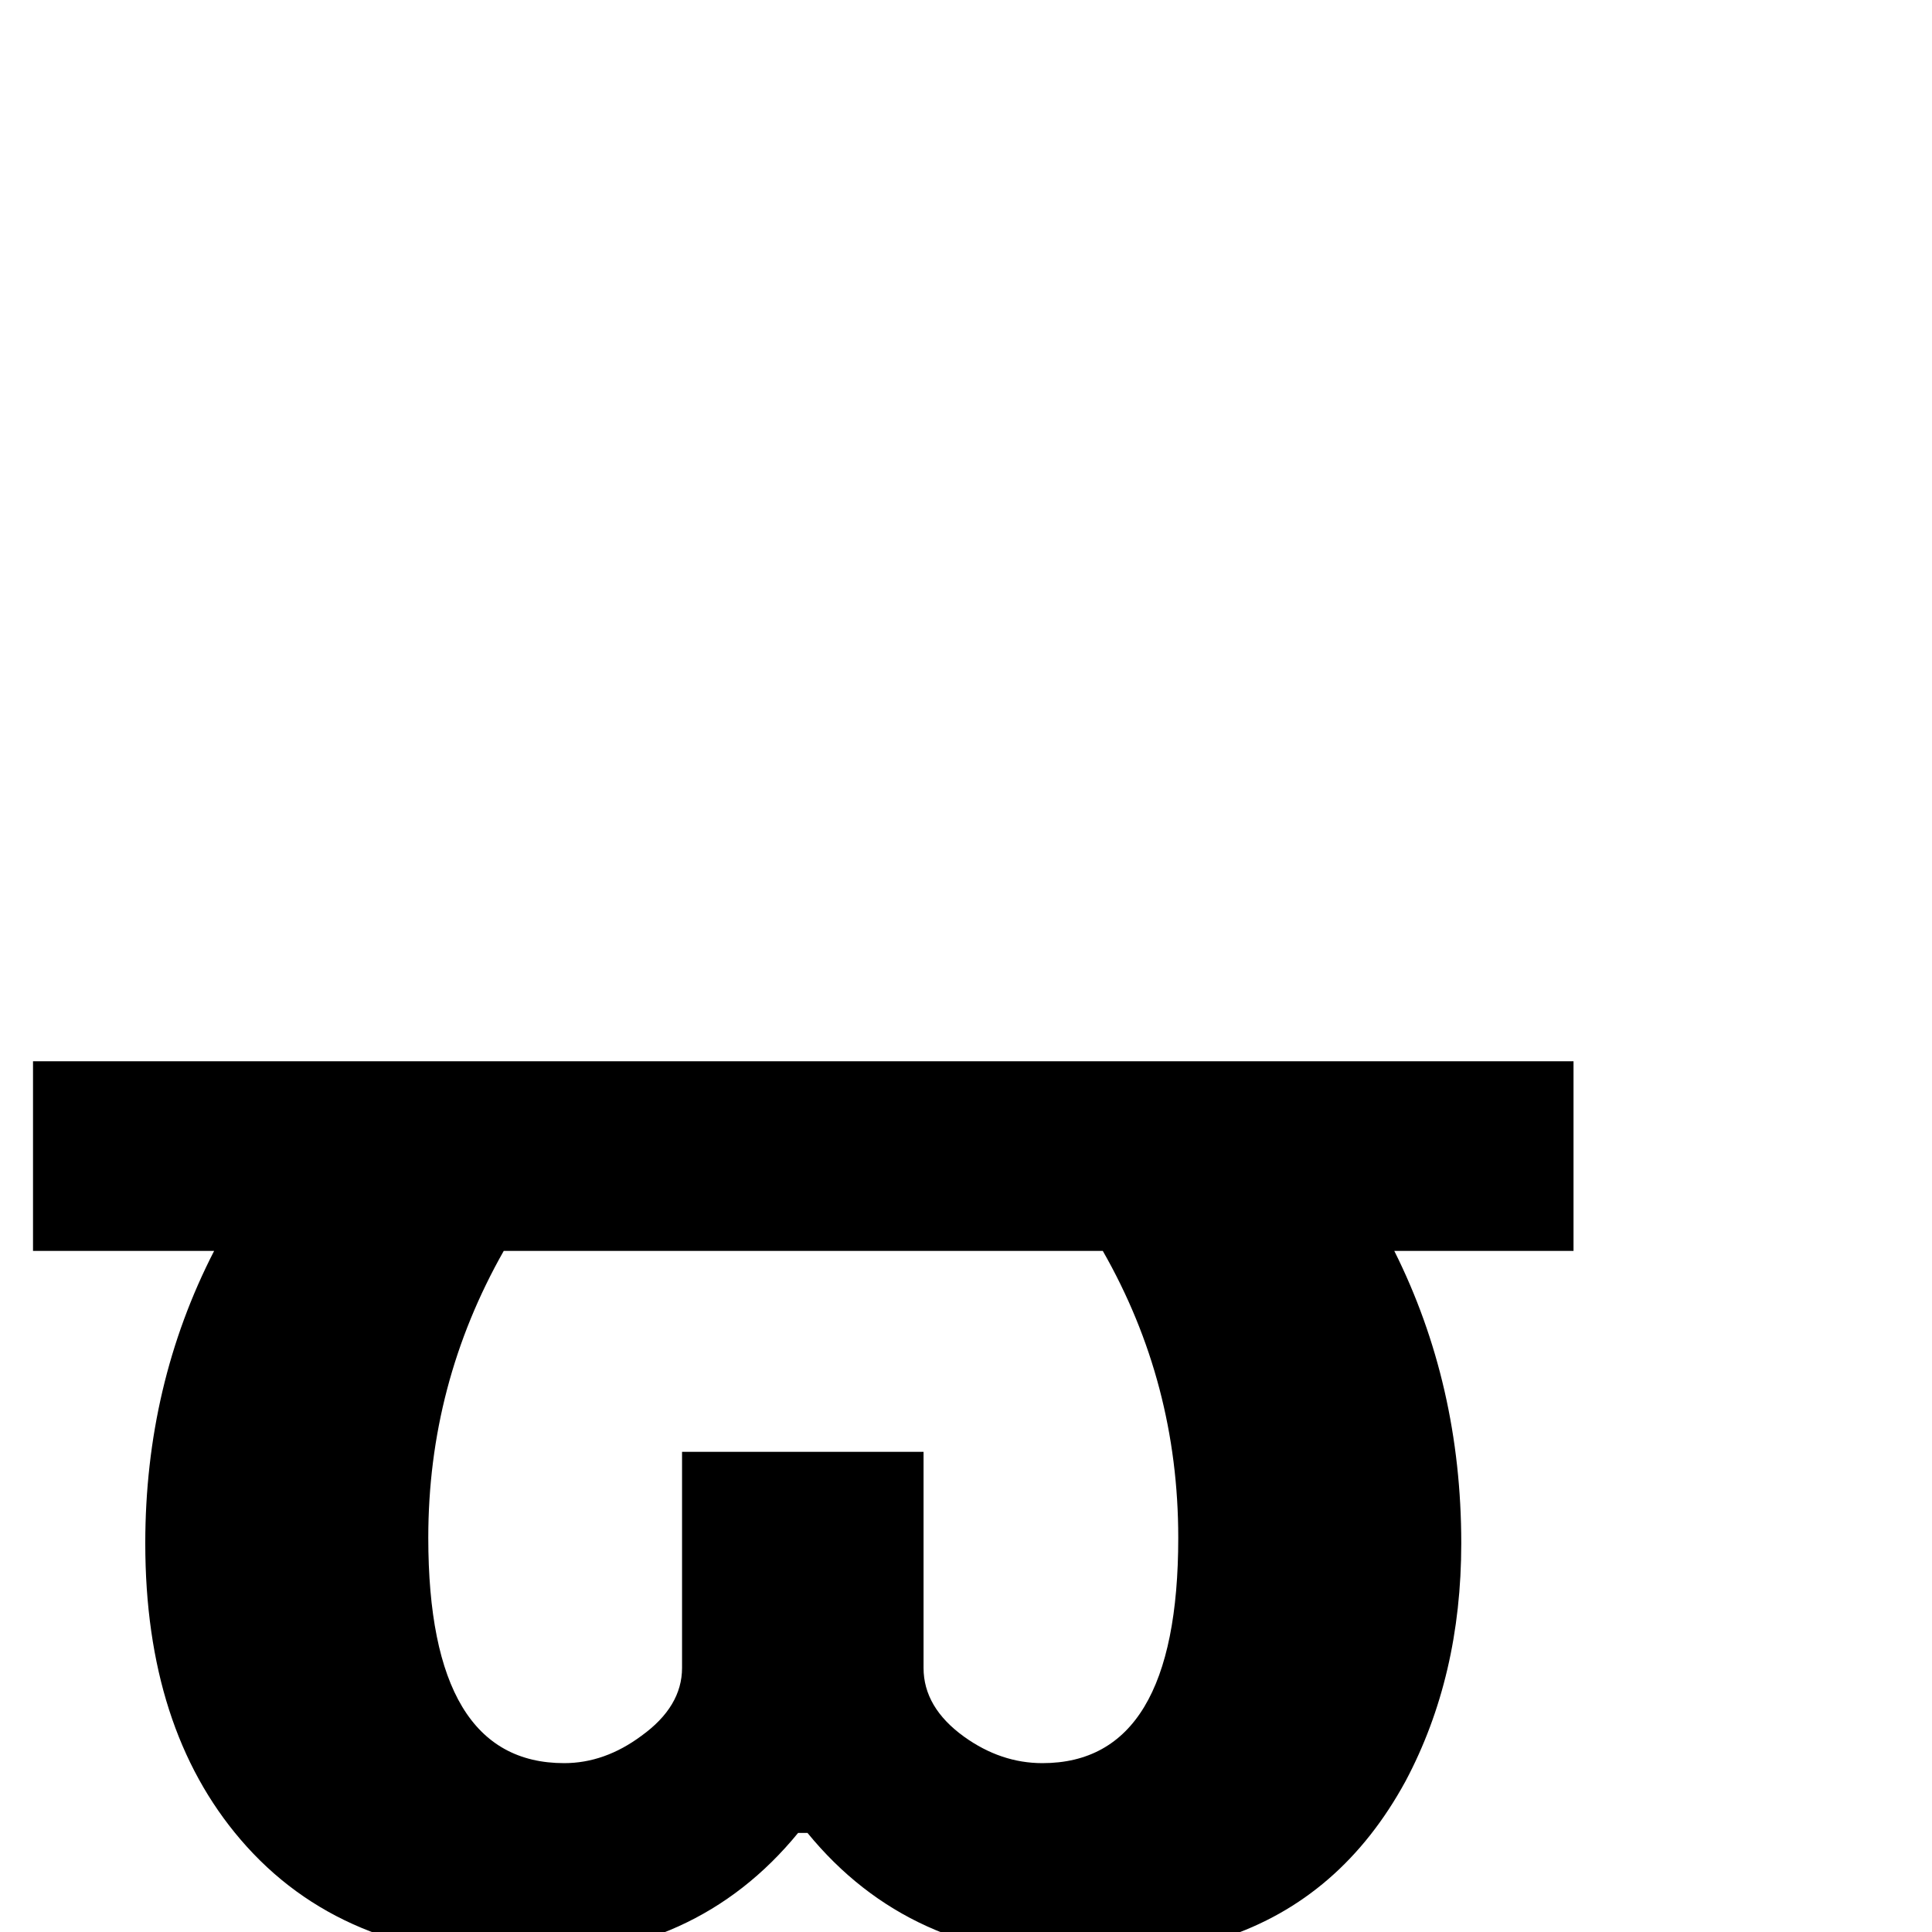 <?xml version="1.0" standalone="no"?>
<!DOCTYPE svg PUBLIC "-//W3C//DTD SVG 1.1//EN" "http://www.w3.org/Graphics/SVG/1.1/DTD/svg11.dtd" >
<svg viewBox="0 -442 2048 2048">
  <g transform="matrix(1 0 0 -1 0 1606)">
   <path fill="currentColor"
d="M1668 722h-190q71 -142 71 -310q0 -141 -59 -252q-68 -125 -192 -166q-63 -21 -151 -21q-183 0 -291 132h-10q-108 -132 -291 -132q-193 0 -300 125q-101 118 -101 314q0 168 73 310h-192v201h1633v-201zM1249 418q0 164 -80 304h-635q-80 -141 -80 -304q0 -239 144 -239
q43 0 82 29q43 31 43 72v229h256v-229q0 -42 43 -73q39 -28 83 -28q144 0 144 239z" />
  </g>

</svg>
